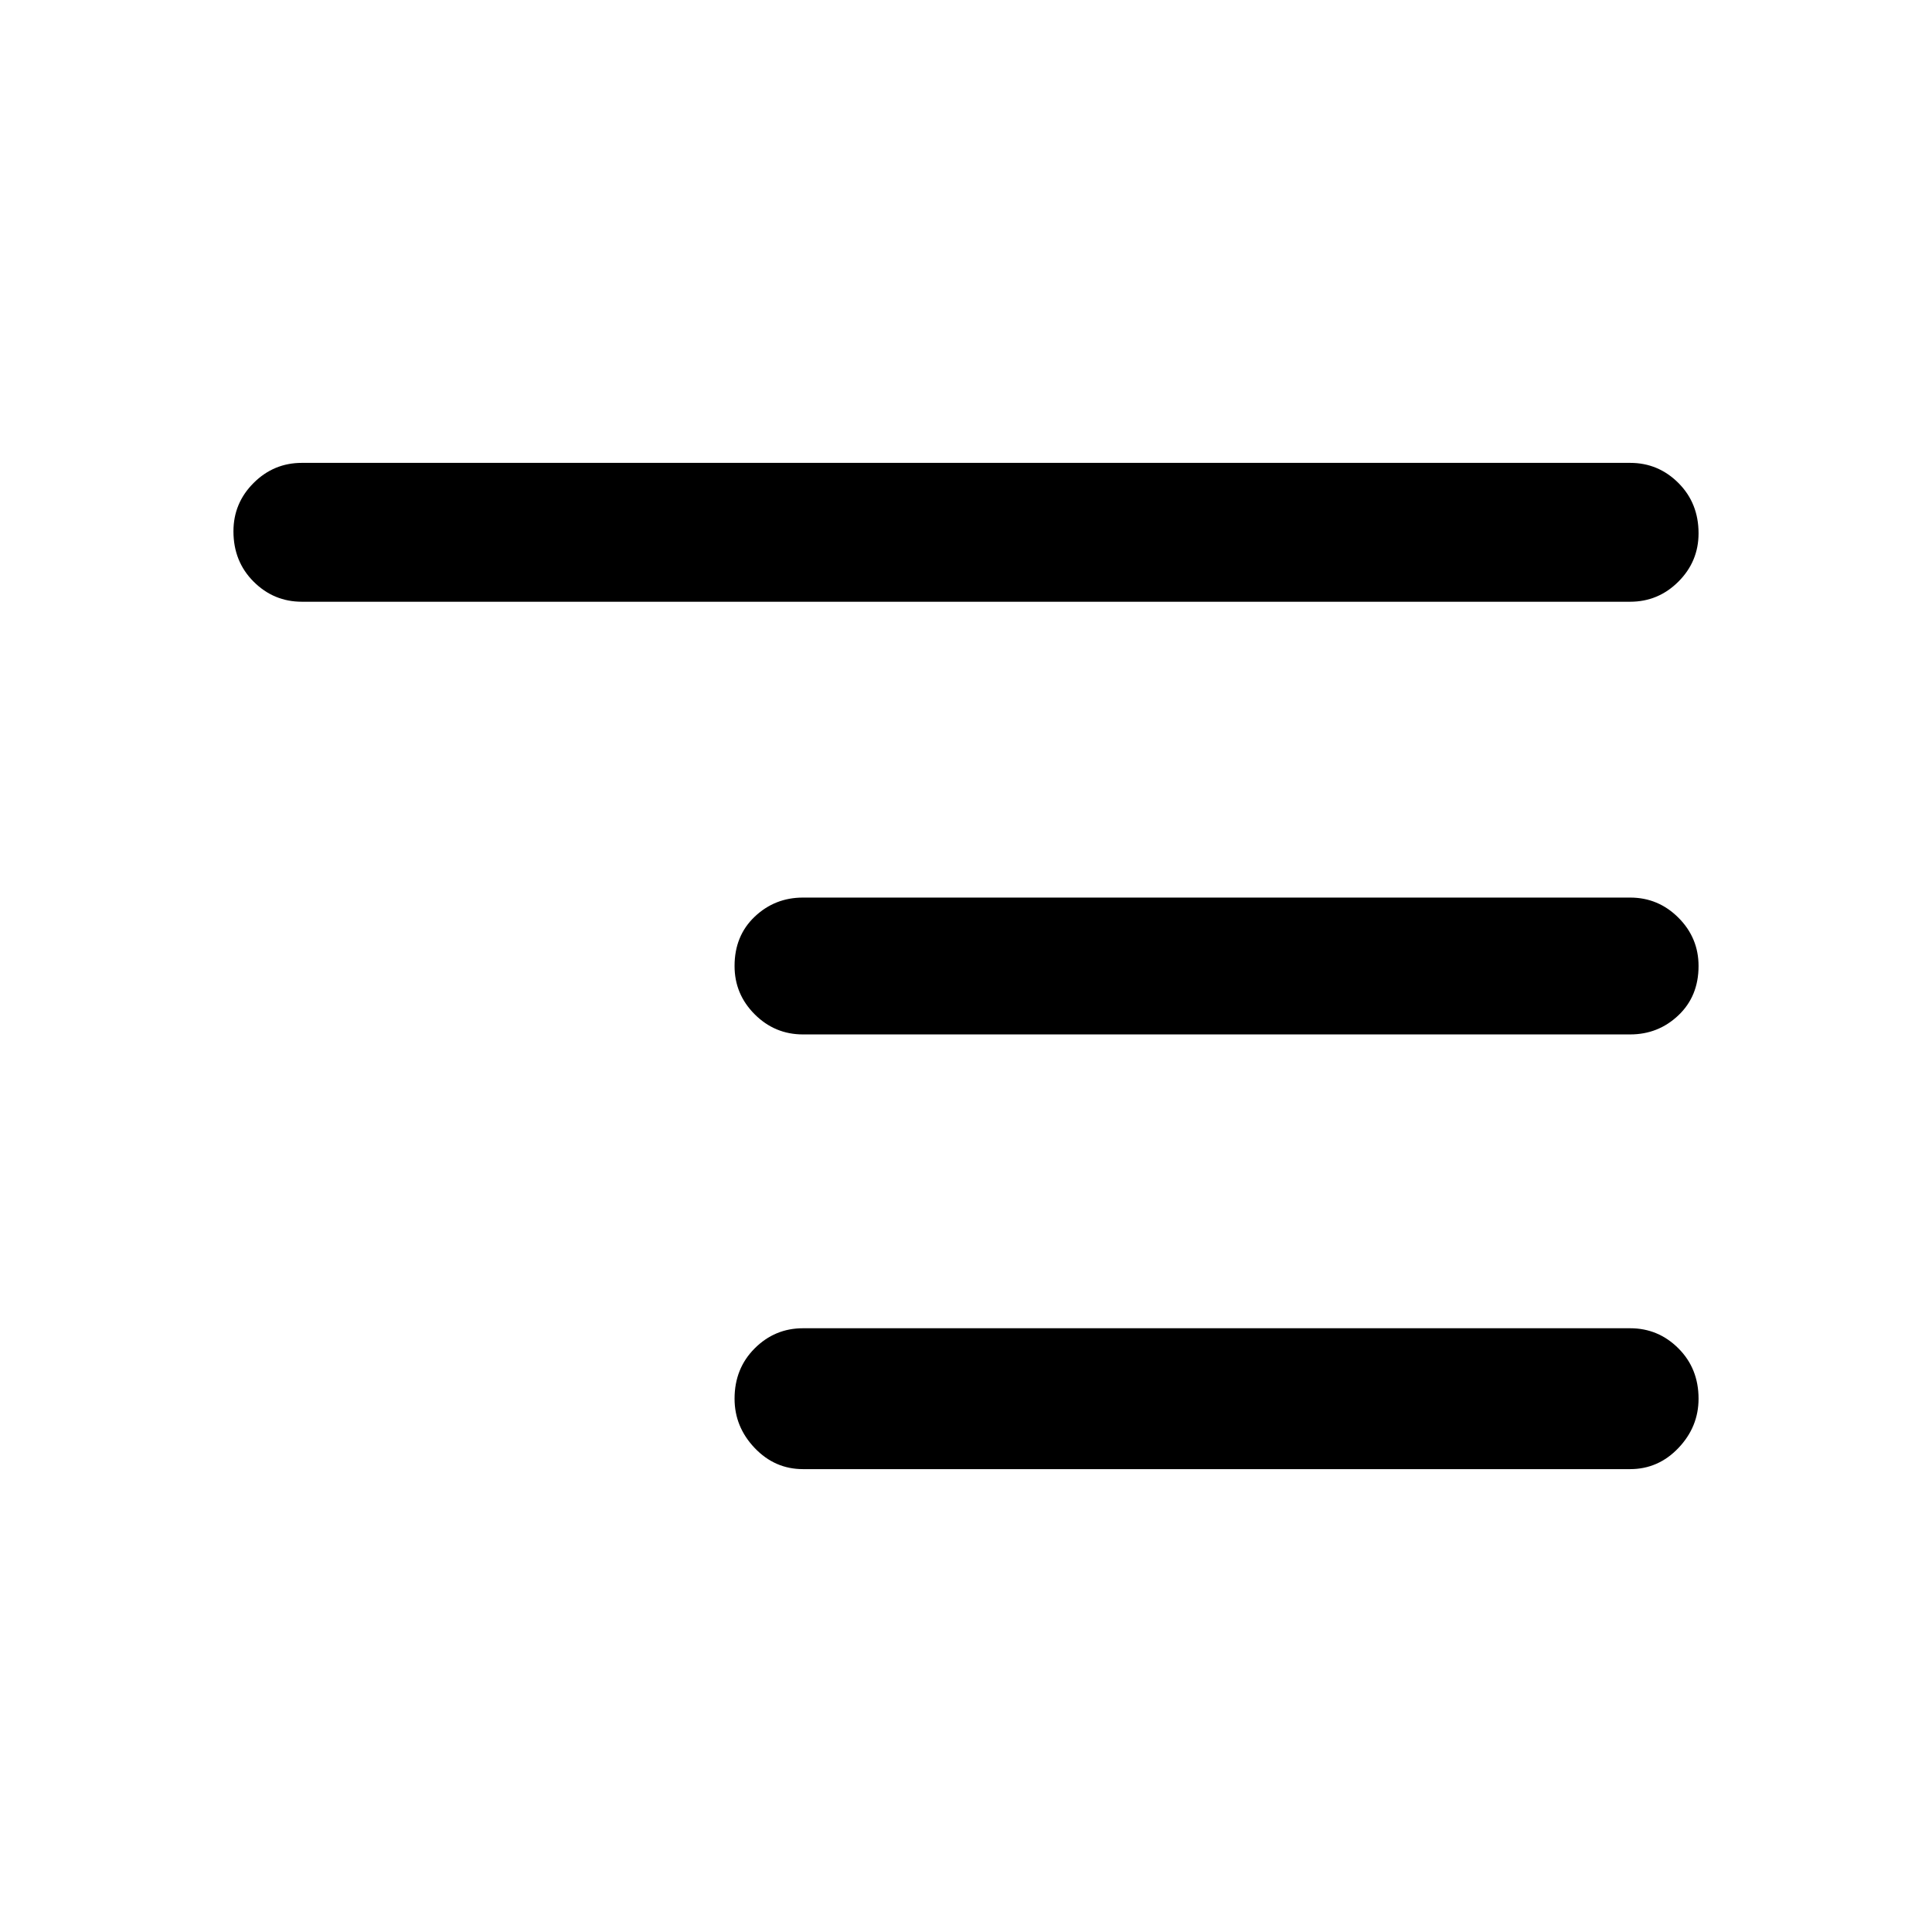 <svg xmlns="http://www.w3.org/2000/svg" width="48" height="48" viewBox="0 0 48 48"><path d="M19.95 36.5q-.7 0-1.2-.525t-.5-1.225q0-.75.5-1.25t1.2-.5H40.5q.7 0 1.2.5t.5 1.25q0 .7-.5 1.225-.5.525-1.2.525ZM7.5 14.95q-.7 0-1.2-.5t-.5-1.25q0-.7.5-1.2t1.2-.5h33q.7 0 1.2.5t.5 1.25q0 .7-.5 1.2t-1.2.5ZM19.95 25.7q-.7 0-1.2-.5t-.5-1.2q0-.75.5-1.225.5-.475 1.2-.475H40.5q.7 0 1.2.5t.5 1.2q0 .75-.5 1.225-.5.475-1.2.475Z"/></svg>